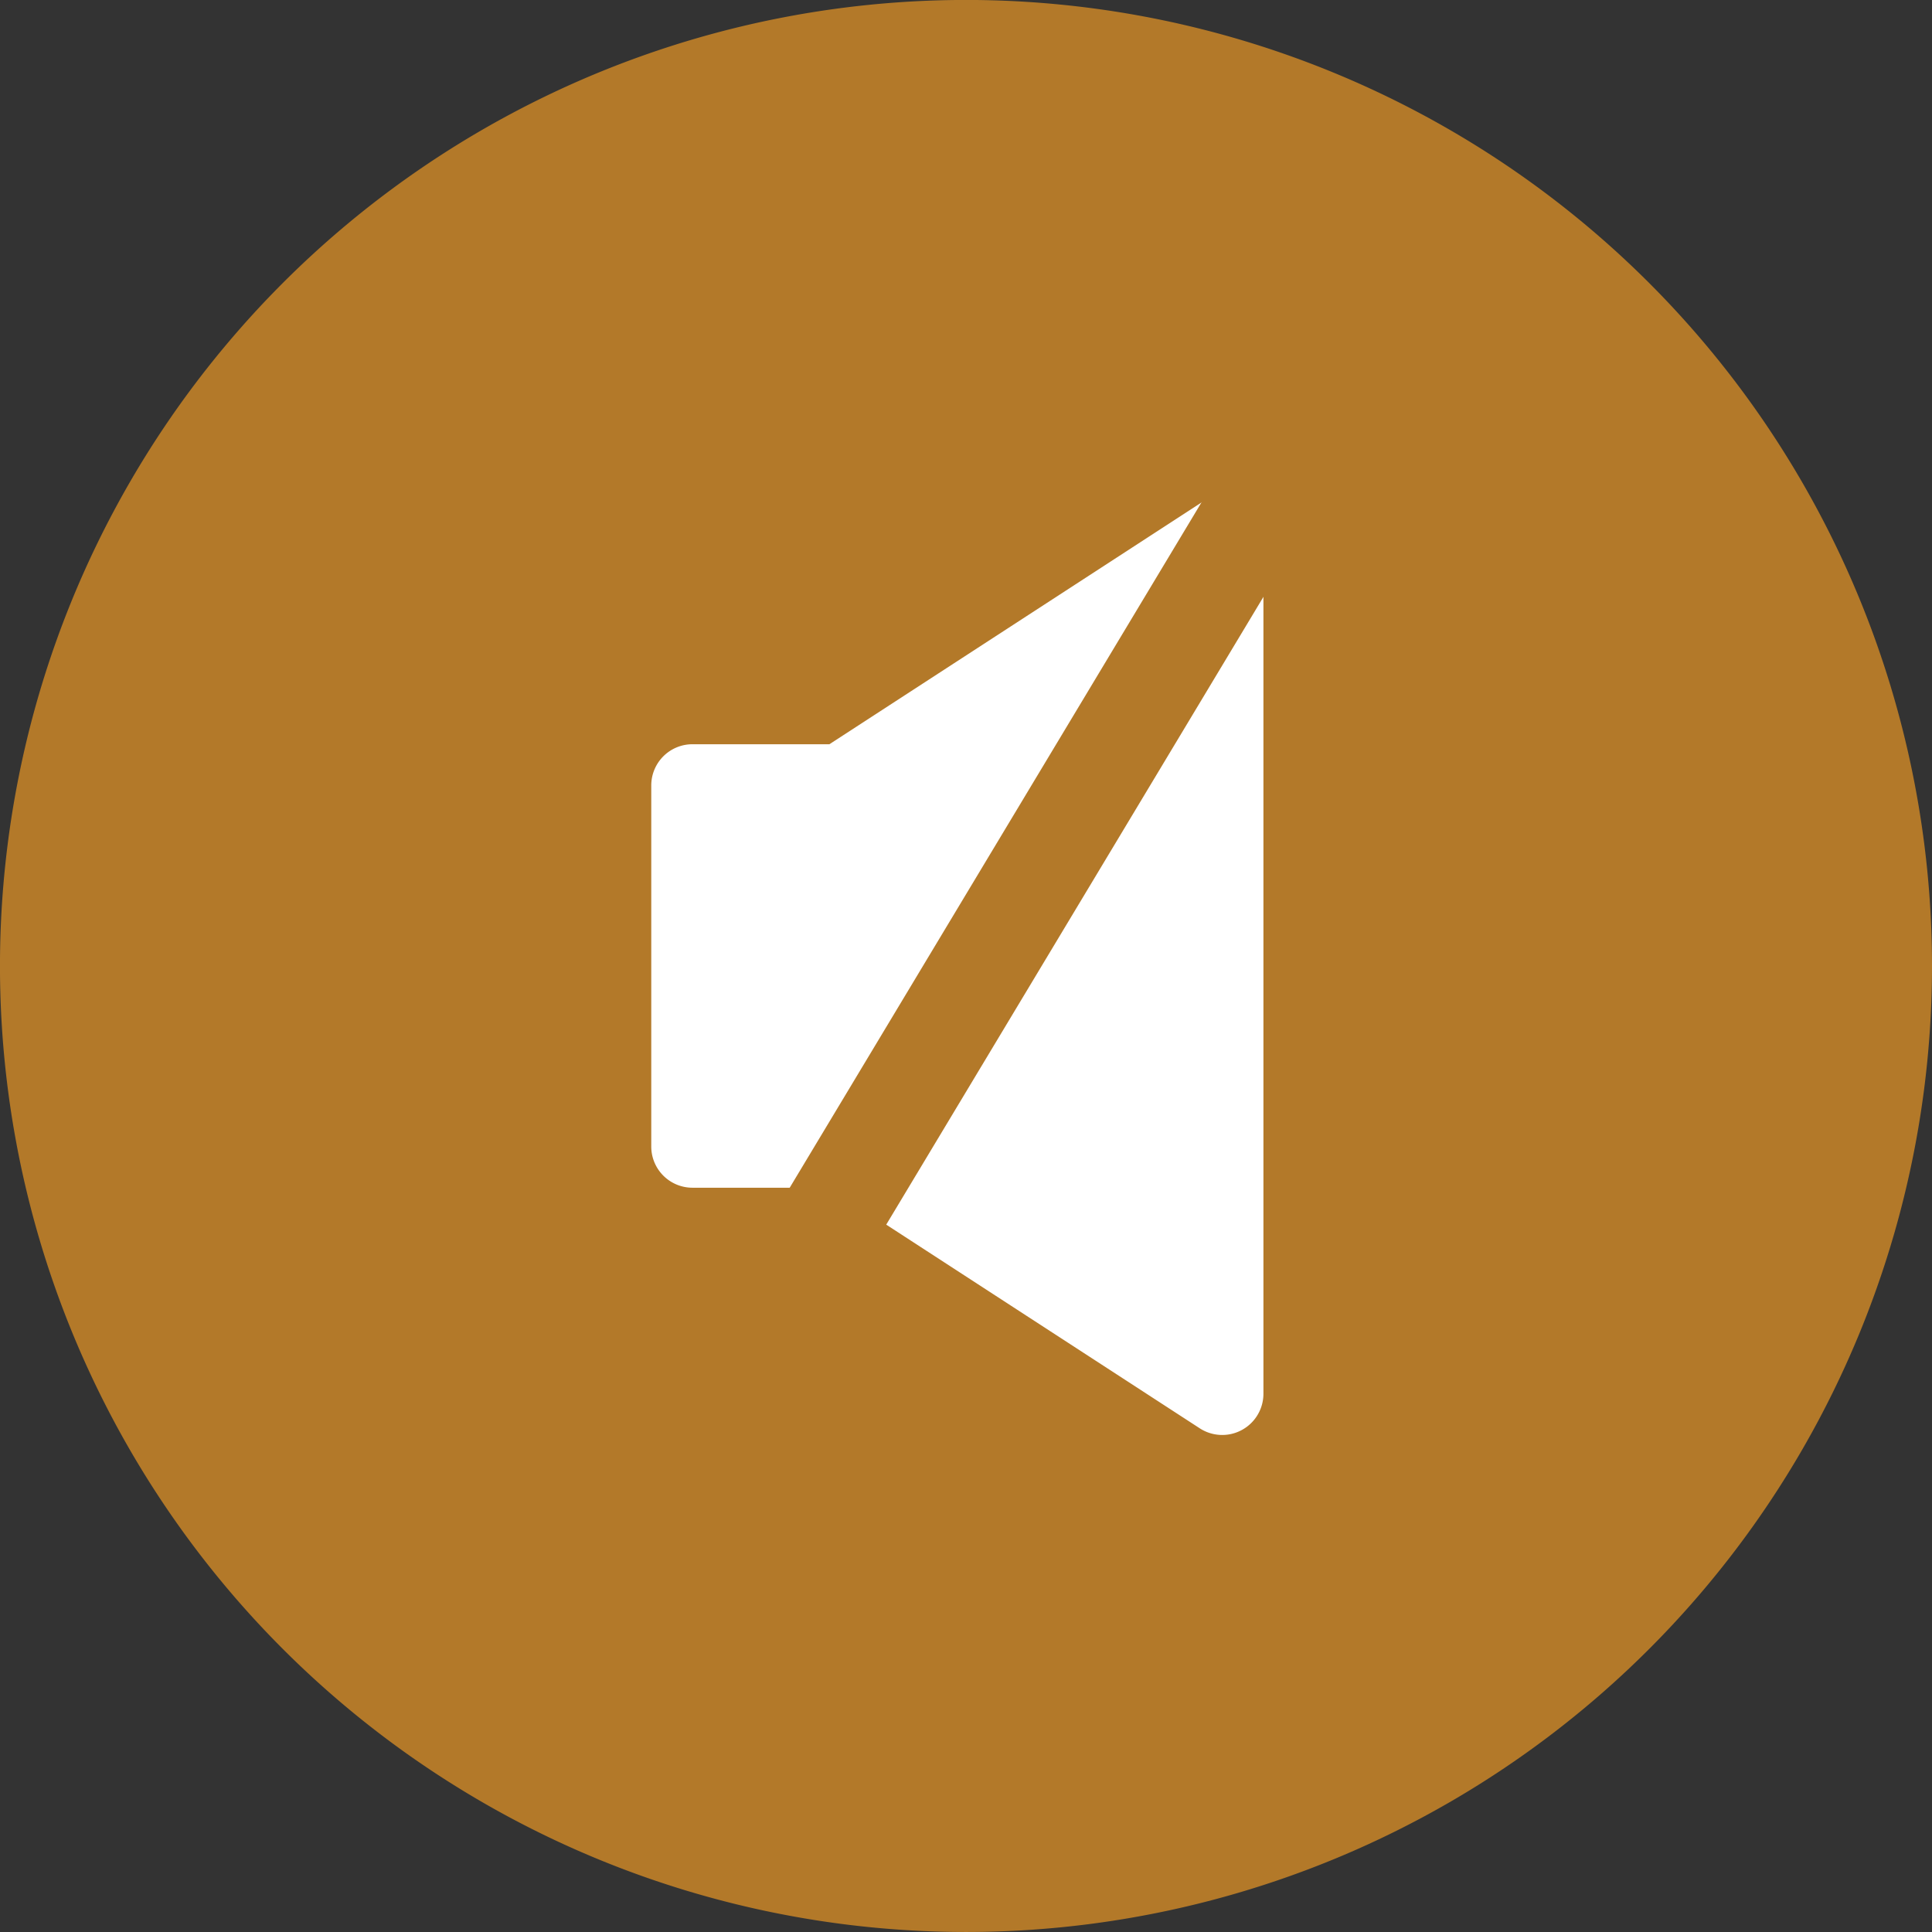 <svg xmlns="http://www.w3.org/2000/svg" width="94.939" height="94.938" viewBox="0 0 94.939 94.938">
  <rect x="0" y="0" width="94.939" height="94.938" fill="#333333" stroke="none"/>
  <g id="Group_18" data-name="Group 18" transform="translate(-936 -322.062)">
    <g id="speaker-svgrepo-com" transform="translate(935.53 322.059)">
      <path id="Path_43" data-name="Path 43" d="M94.939,47.473A47.47,47.47,0,1,0,47.47,94.941,47.468,47.468,0,0,0,94.939,47.473Z" transform="translate(0.47)" fill="#b37929"/>
      <g id="Group_17" data-name="Group 17" transform="translate(25.474 24.425)">
        <path id="Path_44" data-name="Path 44" d="M162.158,127.88a2.025,2.025,0,0,0-2.069.081l-18.2,11.824h-6.729a2.025,2.025,0,0,0-2.025,2.025v17.743a2.025,2.025,0,0,0,2.025,2.025h6.729l18.2,11.823a2.025,2.025,0,0,0,3.128-1.7V129.66A2.025,2.025,0,0,0,162.158,127.88Z" transform="translate(-126.136 -127.635)" fill="#fff"/>
      </g>
    </g>
    <path id="Path_46" data-name="Path 46" d="M0,0H5V63H0Z" transform="translate(1000.921 336.965) rotate(31)" fill="#b37929"/>
  </g>
</svg>
